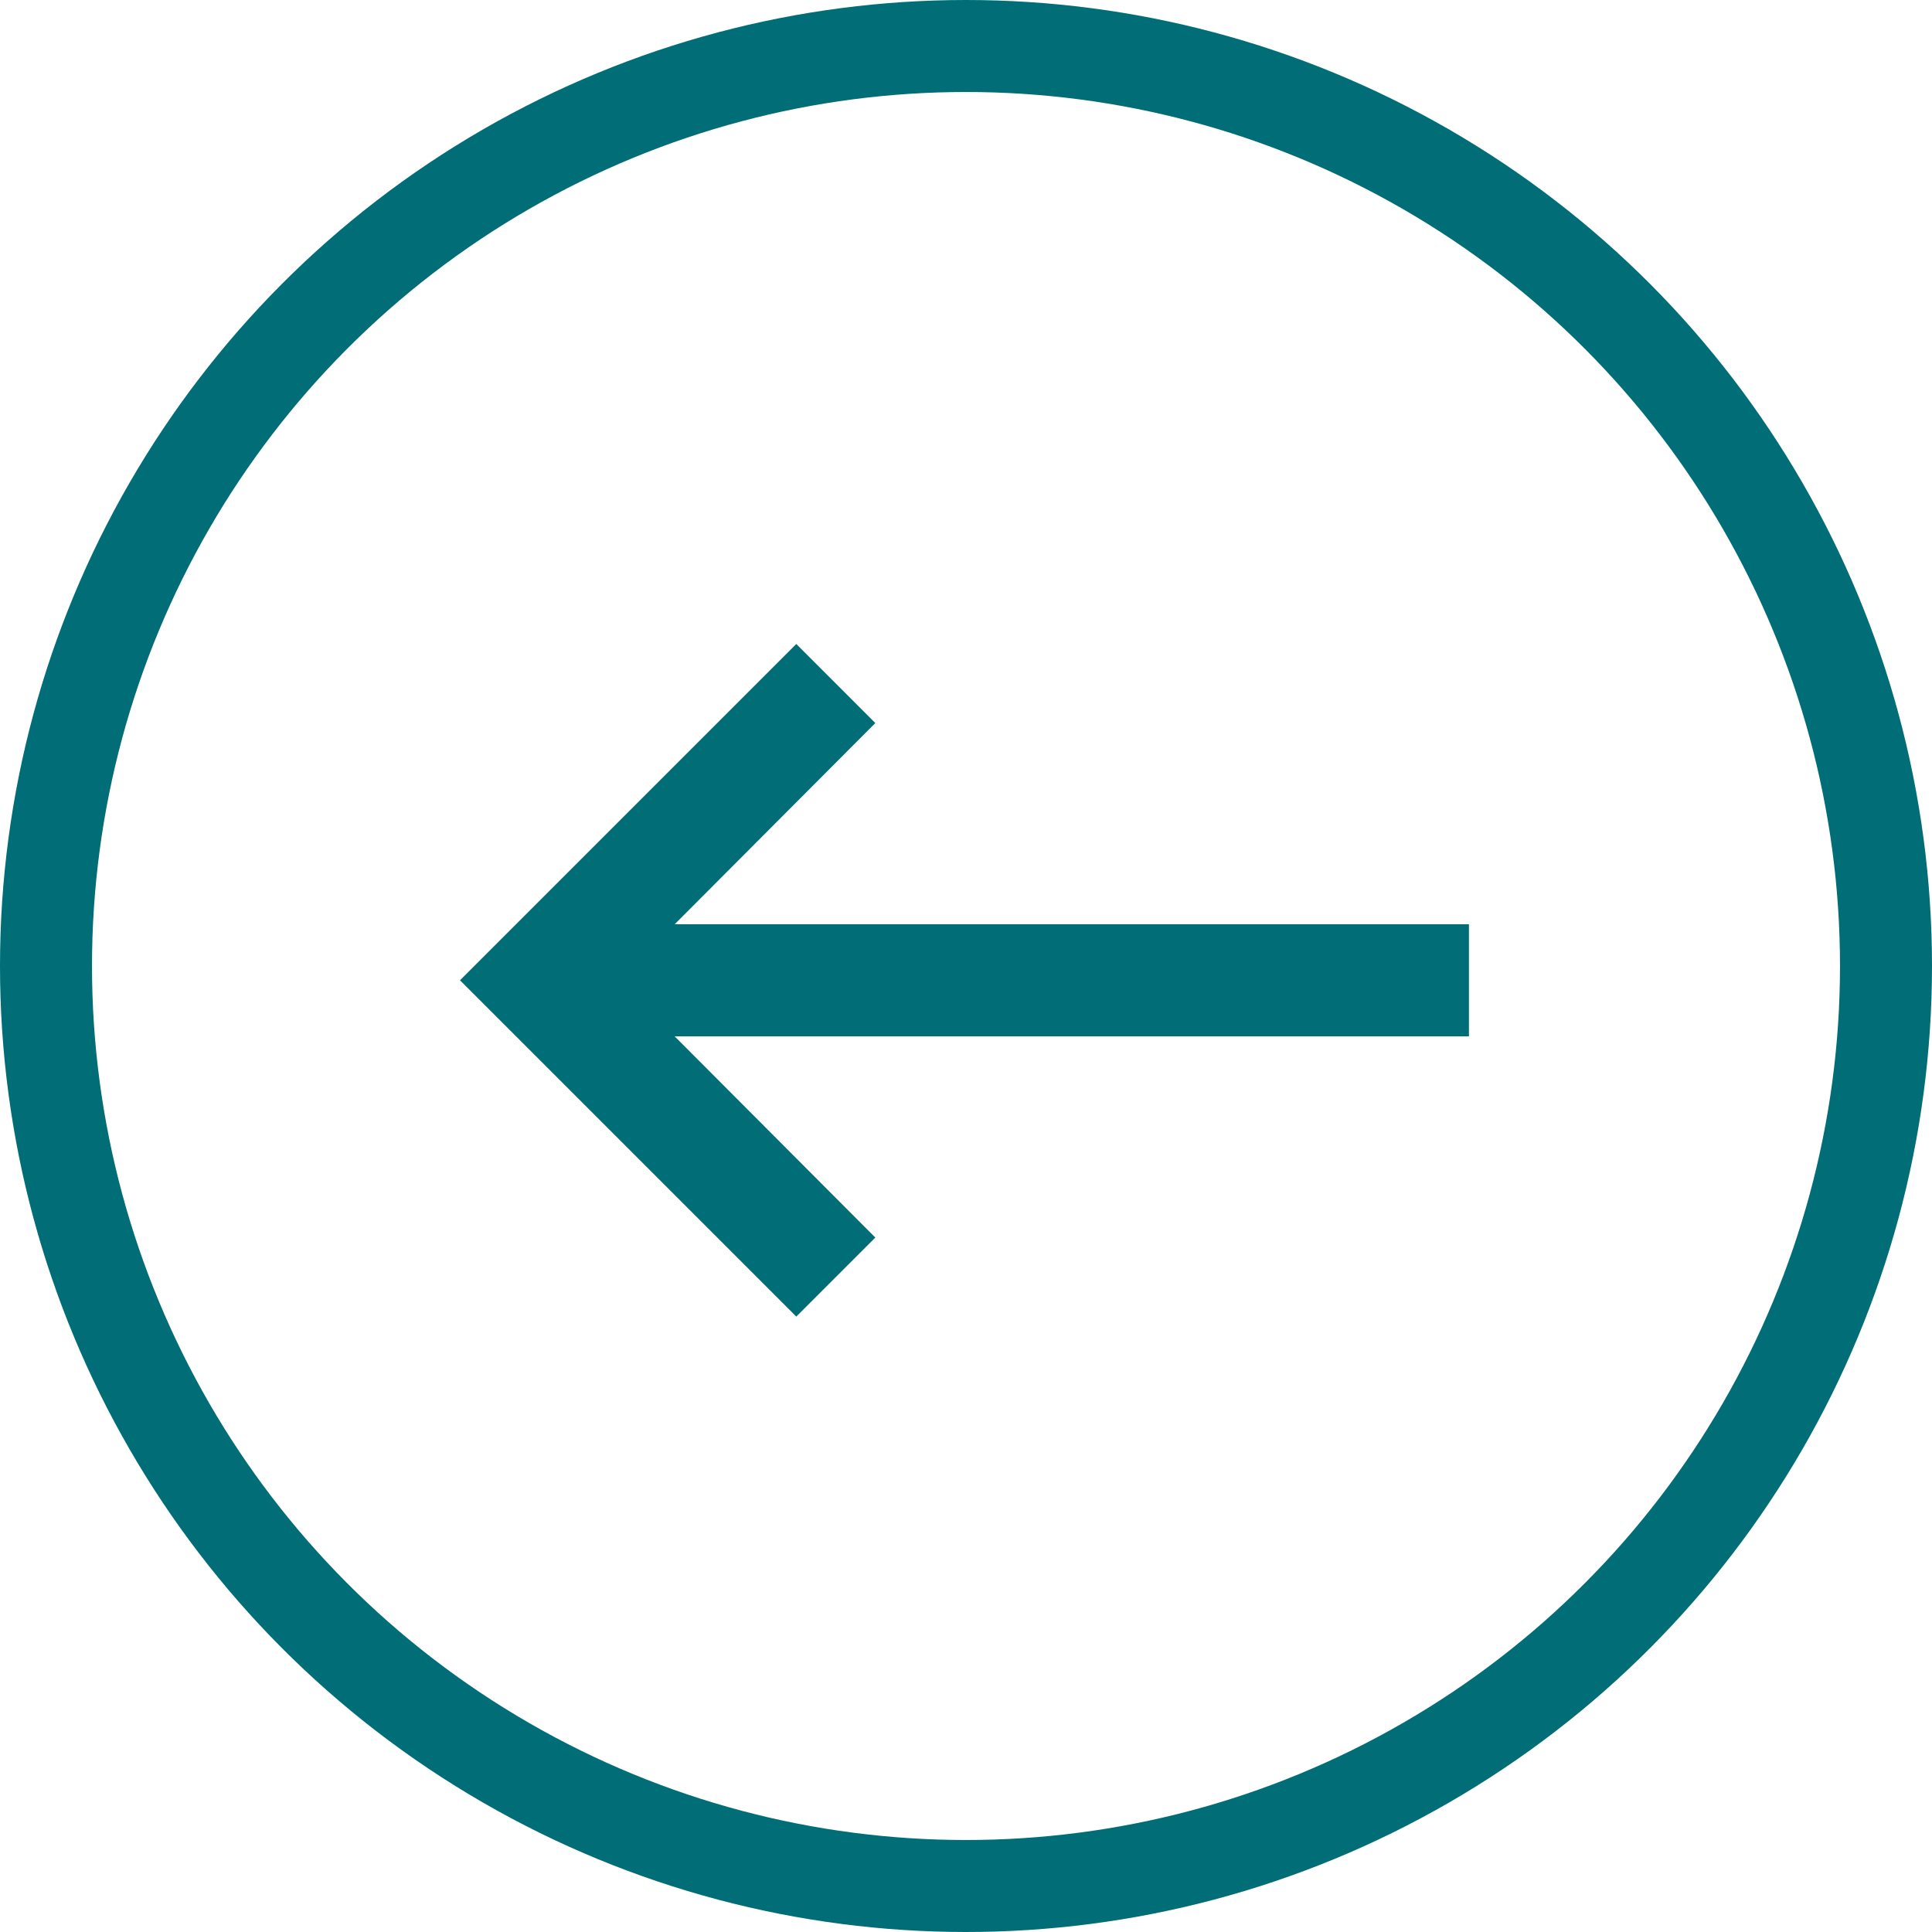 <svg xmlns="http://www.w3.org/2000/svg" width="63" height="63" viewBox="0 0 63 63">
  <g id="Group_20" data-name="Group 20" transform="translate(-171 -1772)">
    <g id="Ellipse_7" data-name="Ellipse 7" transform="translate(171 1772)" fill="none" stroke="#006d77" stroke-width="3">
      <circle cx="31.5" cy="31.5" r="31.5" stroke="none"/>
      <circle cx="31.5" cy="31.5" r="30" fill="none"/>
    </g>
    <path id="ic_keyboard_backspace_24px" d="M35.9,15.139H10l6.543-6.561L13.966,6,3,16.966,13.966,27.932l2.577-2.577L10,18.794H35.9Z" transform="translate(183 1787)" fill="#006d77"/>
  </g>
</svg>
